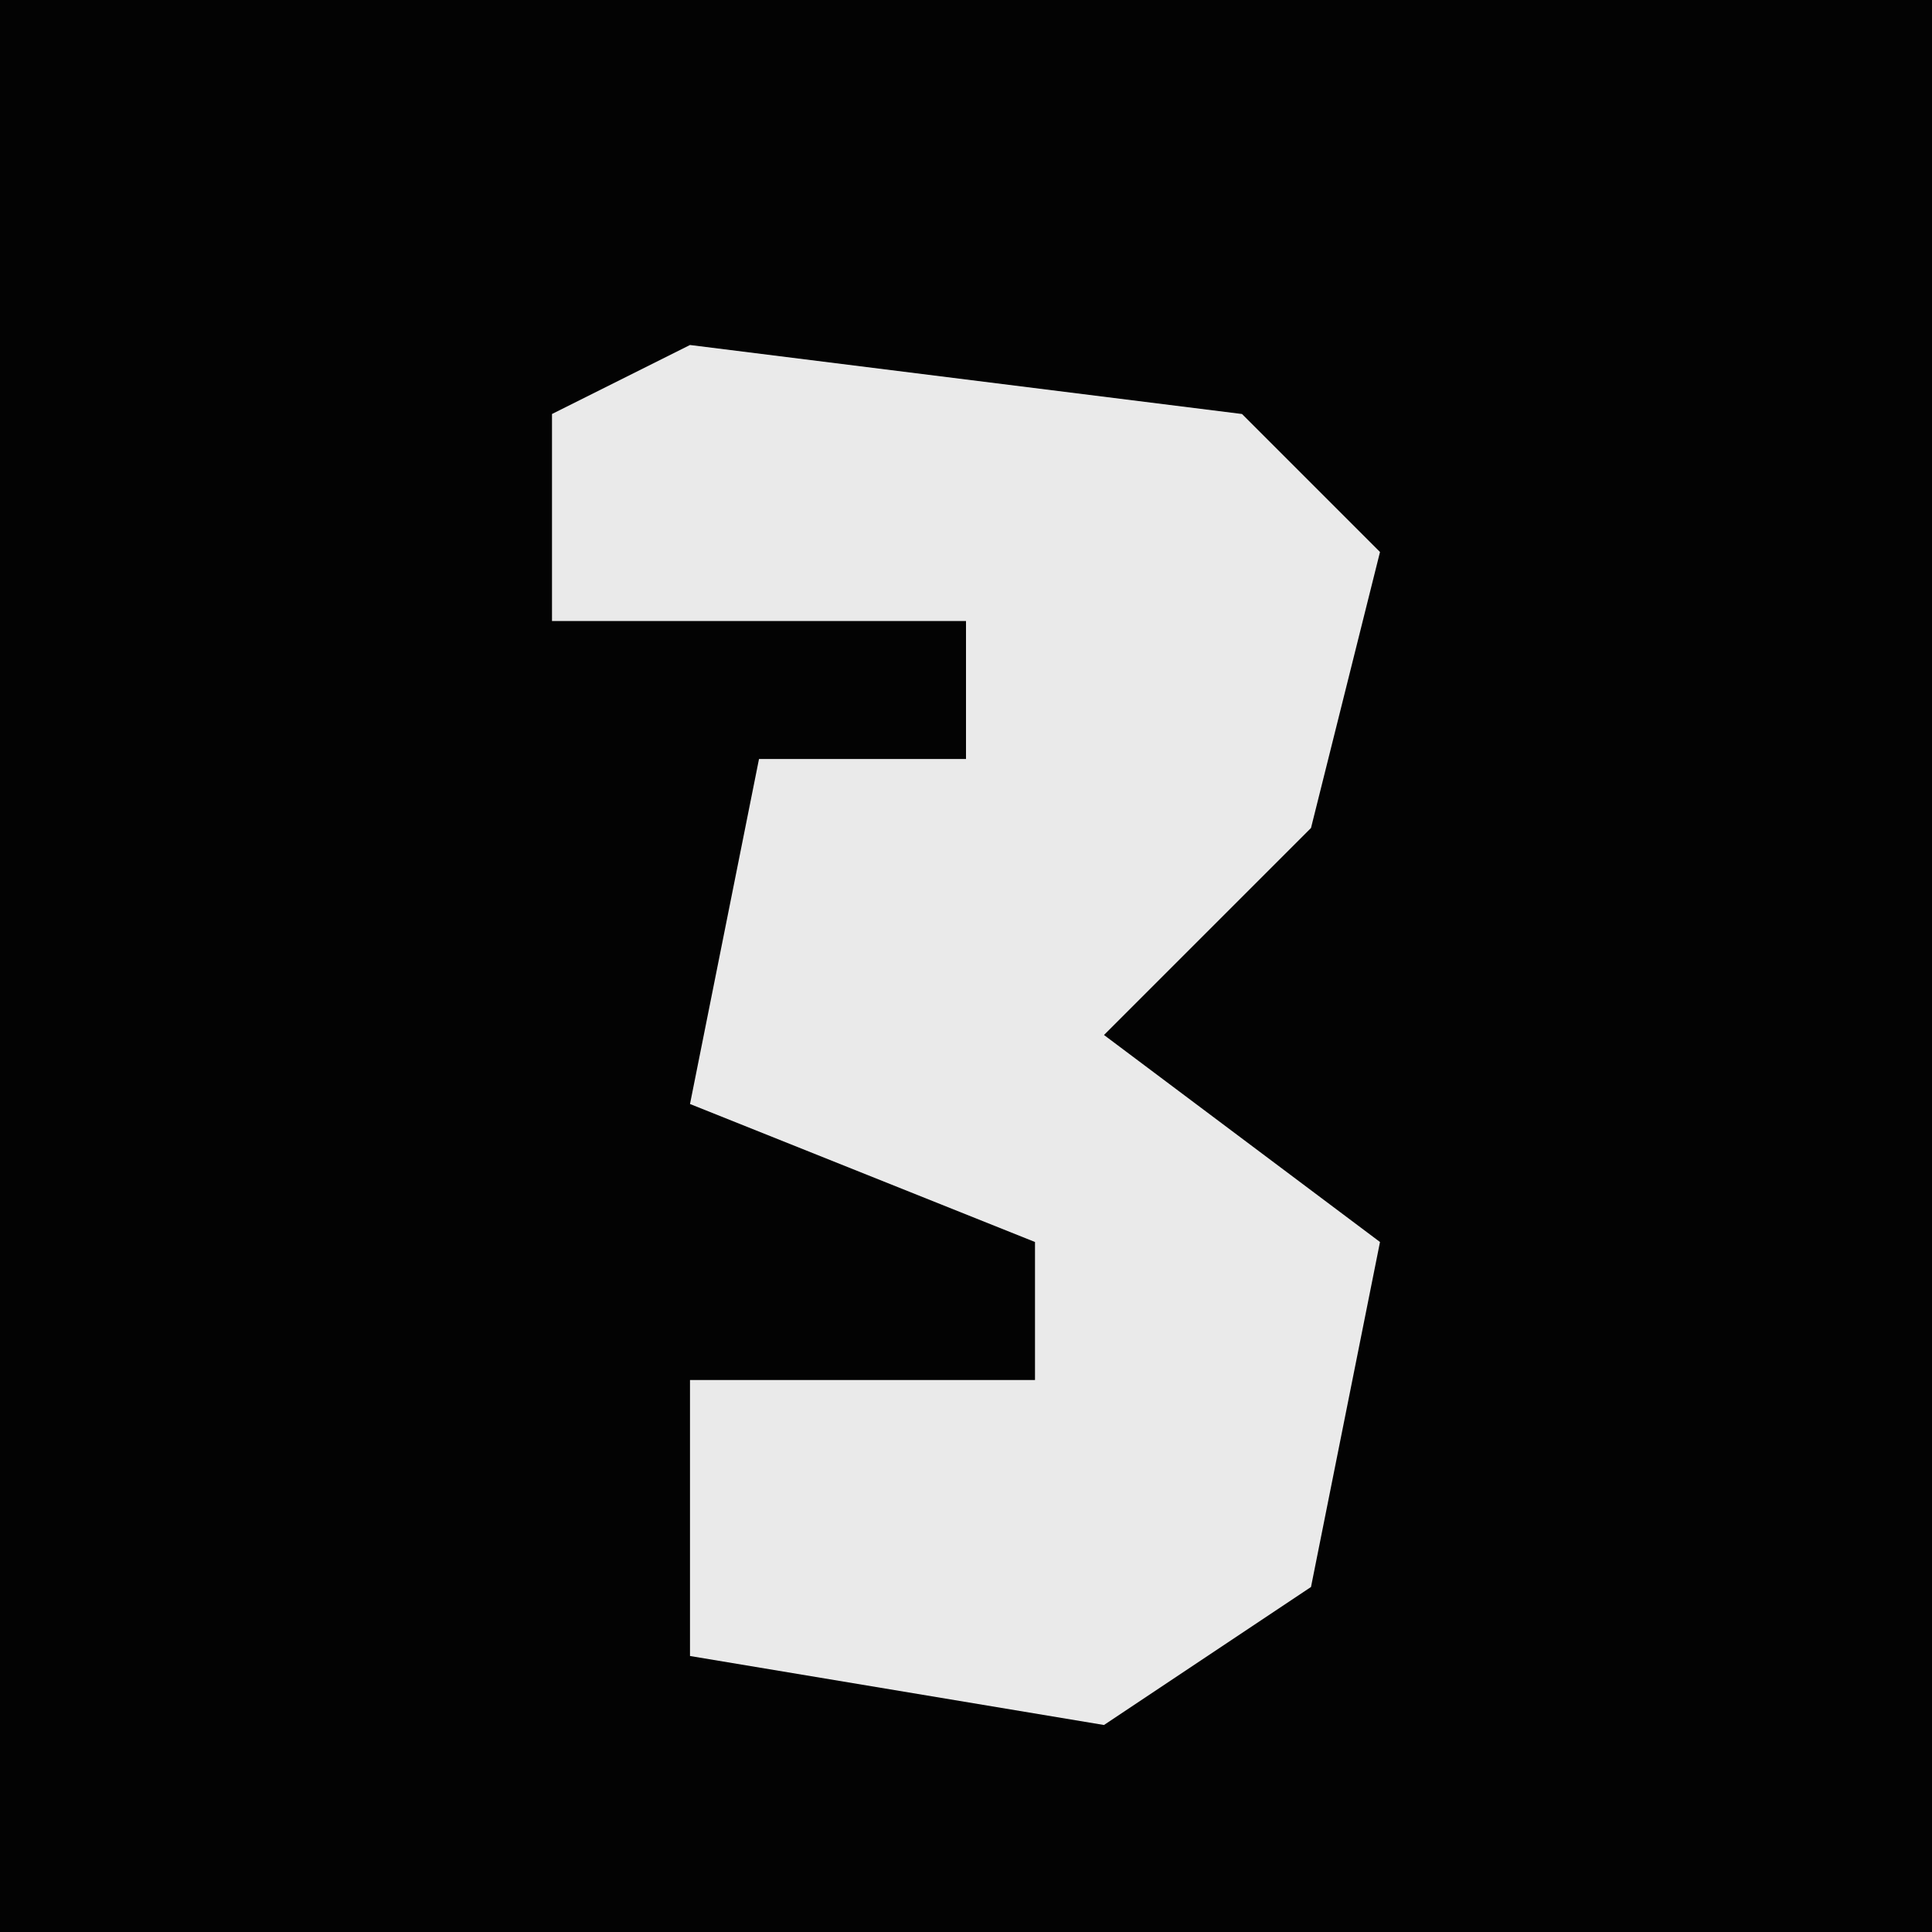<?xml version="1.0" encoding="UTF-8"?>
<svg version="1.1" xmlns="http://www.w3.org/2000/svg" width="28" height="28">
<path d="M0,0 L28,0 L28,28 L0,28 Z " fill="#030303" transform="translate(0,0)"/>
<path d="M0,0 L8,1 L10,3 L9,7 L6,10 L10,13 L9,18 L6,20 L0,19 L0,15 L5,15 L5,13 L0,11 L1,6 L4,6 L4,4 L-2,4 L-2,1 Z " fill="#EAEAEA" transform="translate(10,5)"/>
</svg>
